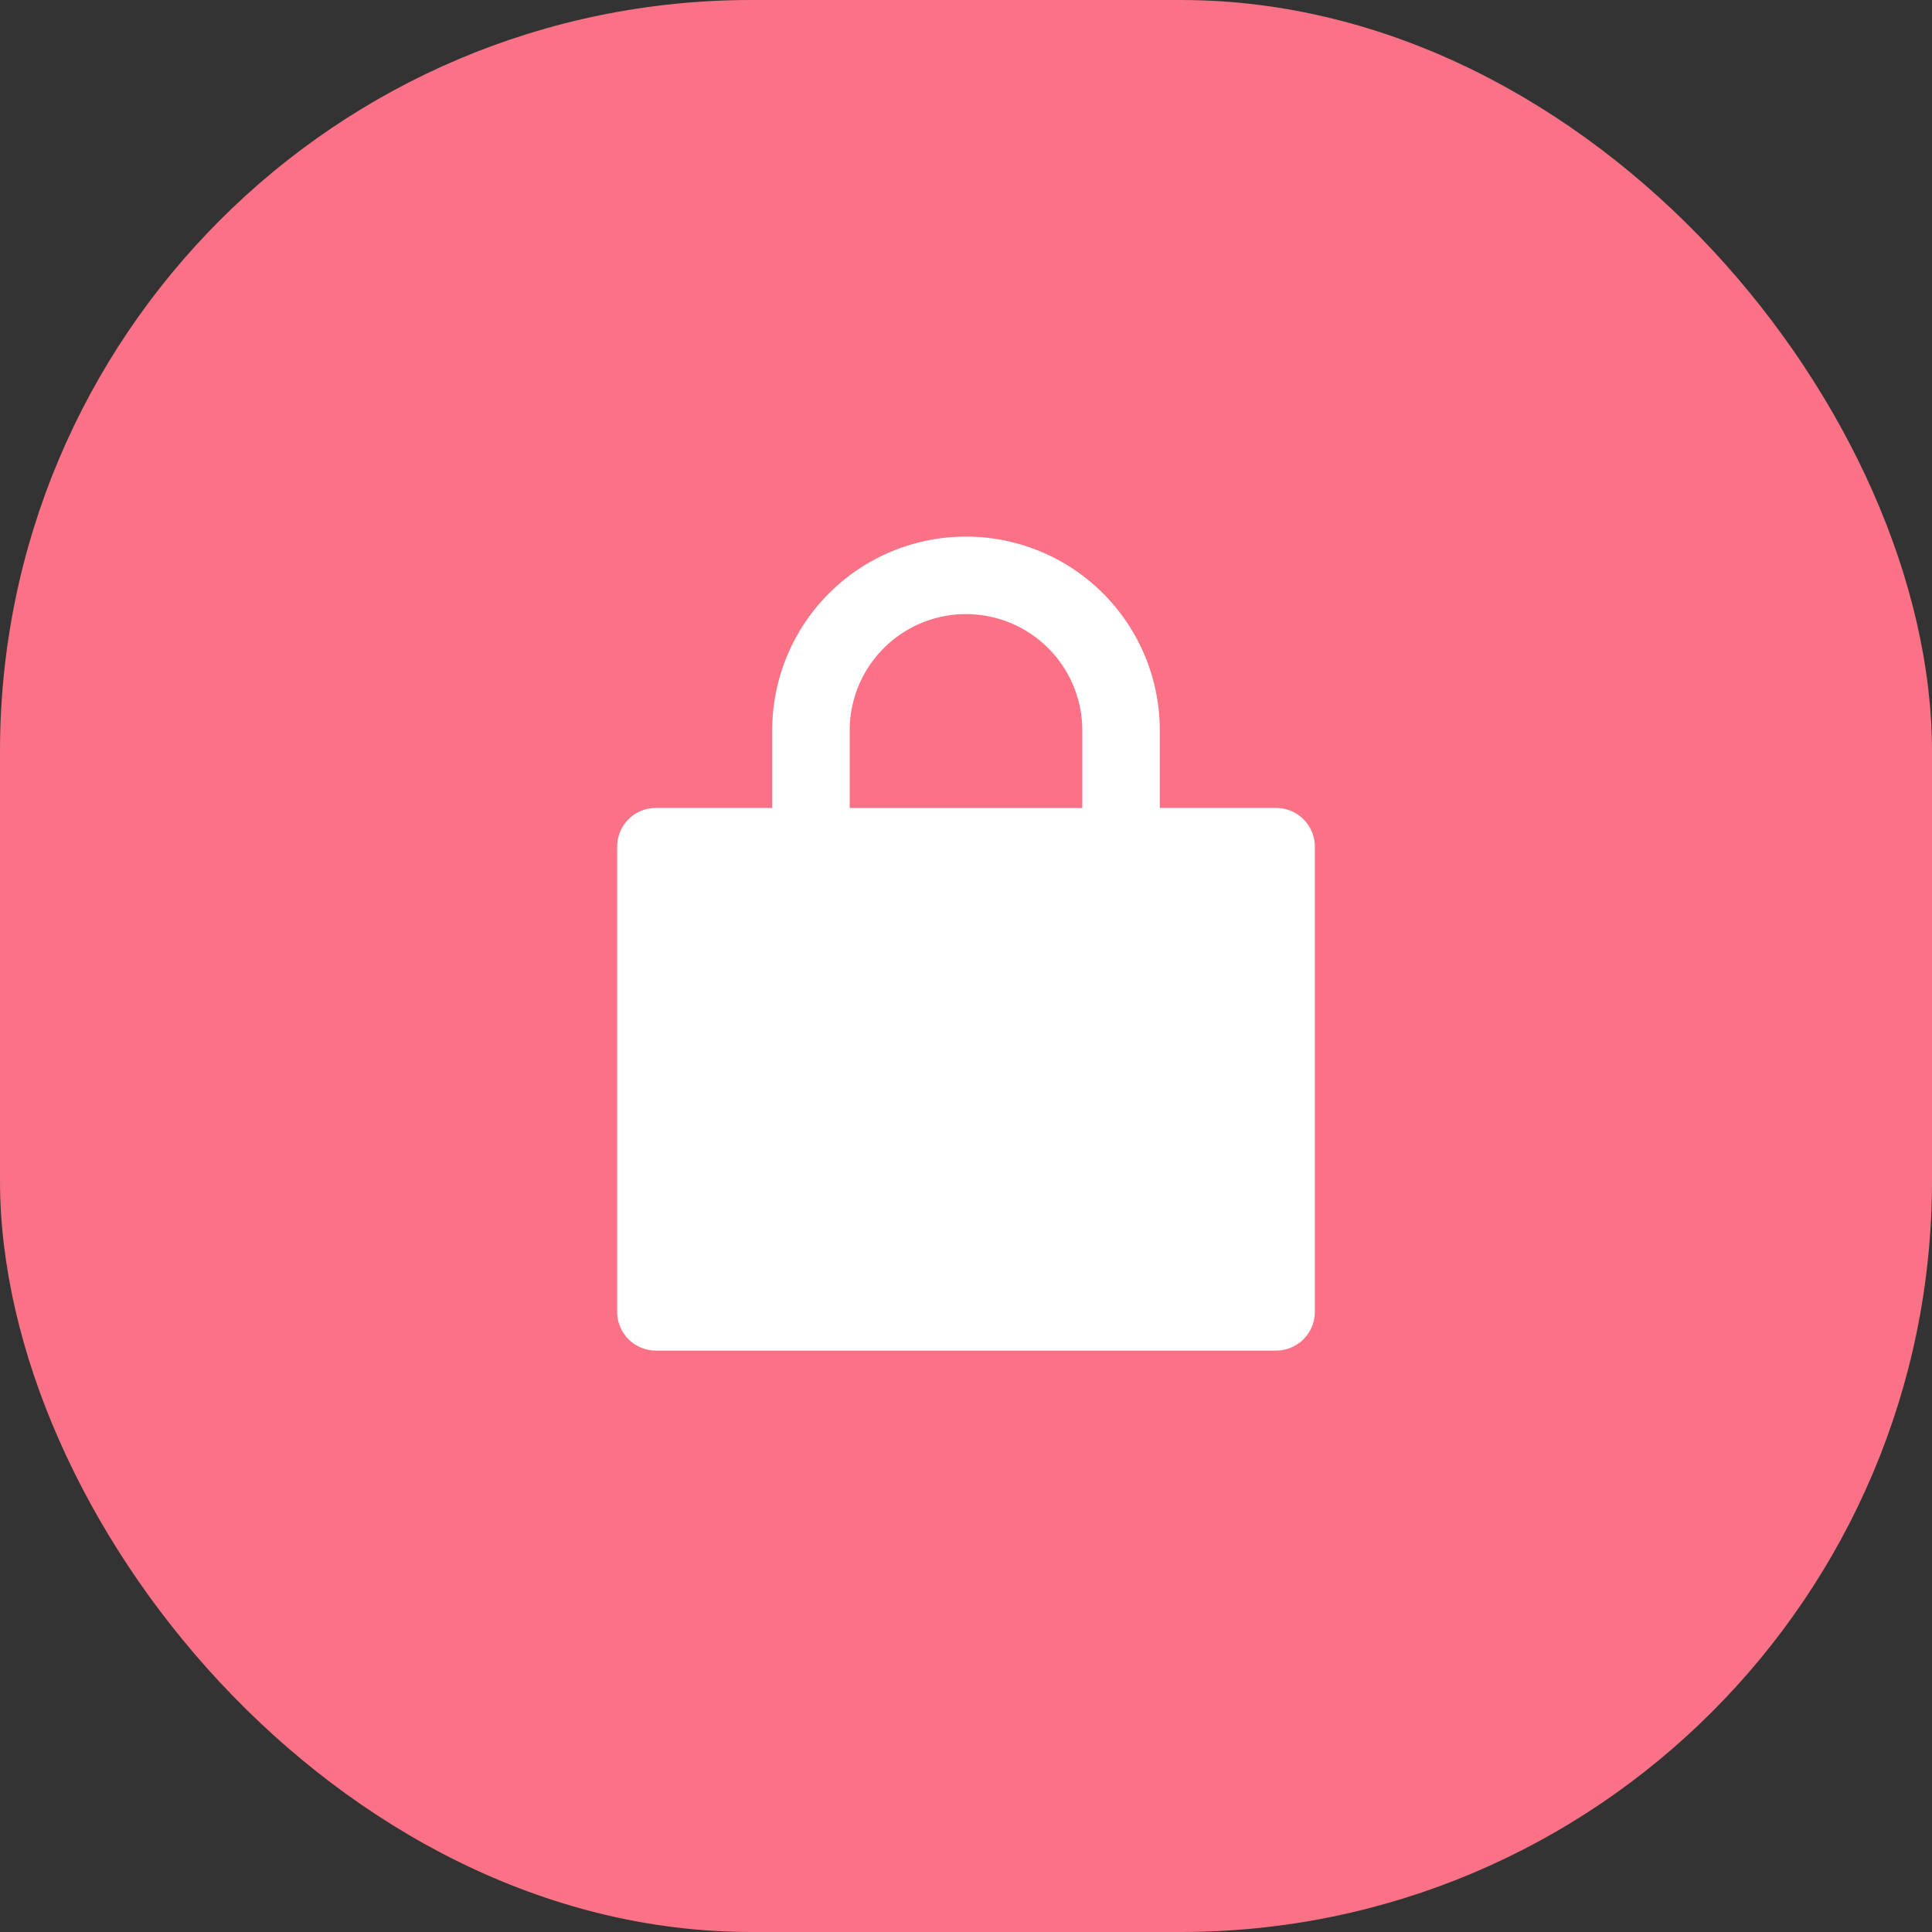 <svg xmlns="http://www.w3.org/2000/svg" width="36" height="36" viewBox="0 0 36 36">
    <rect x="0" y="0" width="36" height="36" fill="#333333" stroke="none"/>
    <g fill="none" fill-rule="evenodd">
        <rect width="36" height="36" fill="#FB7286" rx="14"/>
        <path fill="#FFF"
                d="M14.389 15.056V13.61a3.611 3.611 0 1 1 7.222 0v1.445h2.167c.399 0 .722.323.722.722v8.666a.722.722 0 0 1-.722.723H12.222a.722.722 0 0 1-.722-.723v-8.666c0-.4.323-.722.722-.722h2.167zm1.444 0h4.334V13.61a2.167 2.167 0 1 0-4.334 0v1.445z"/>
    </g>
</svg>

